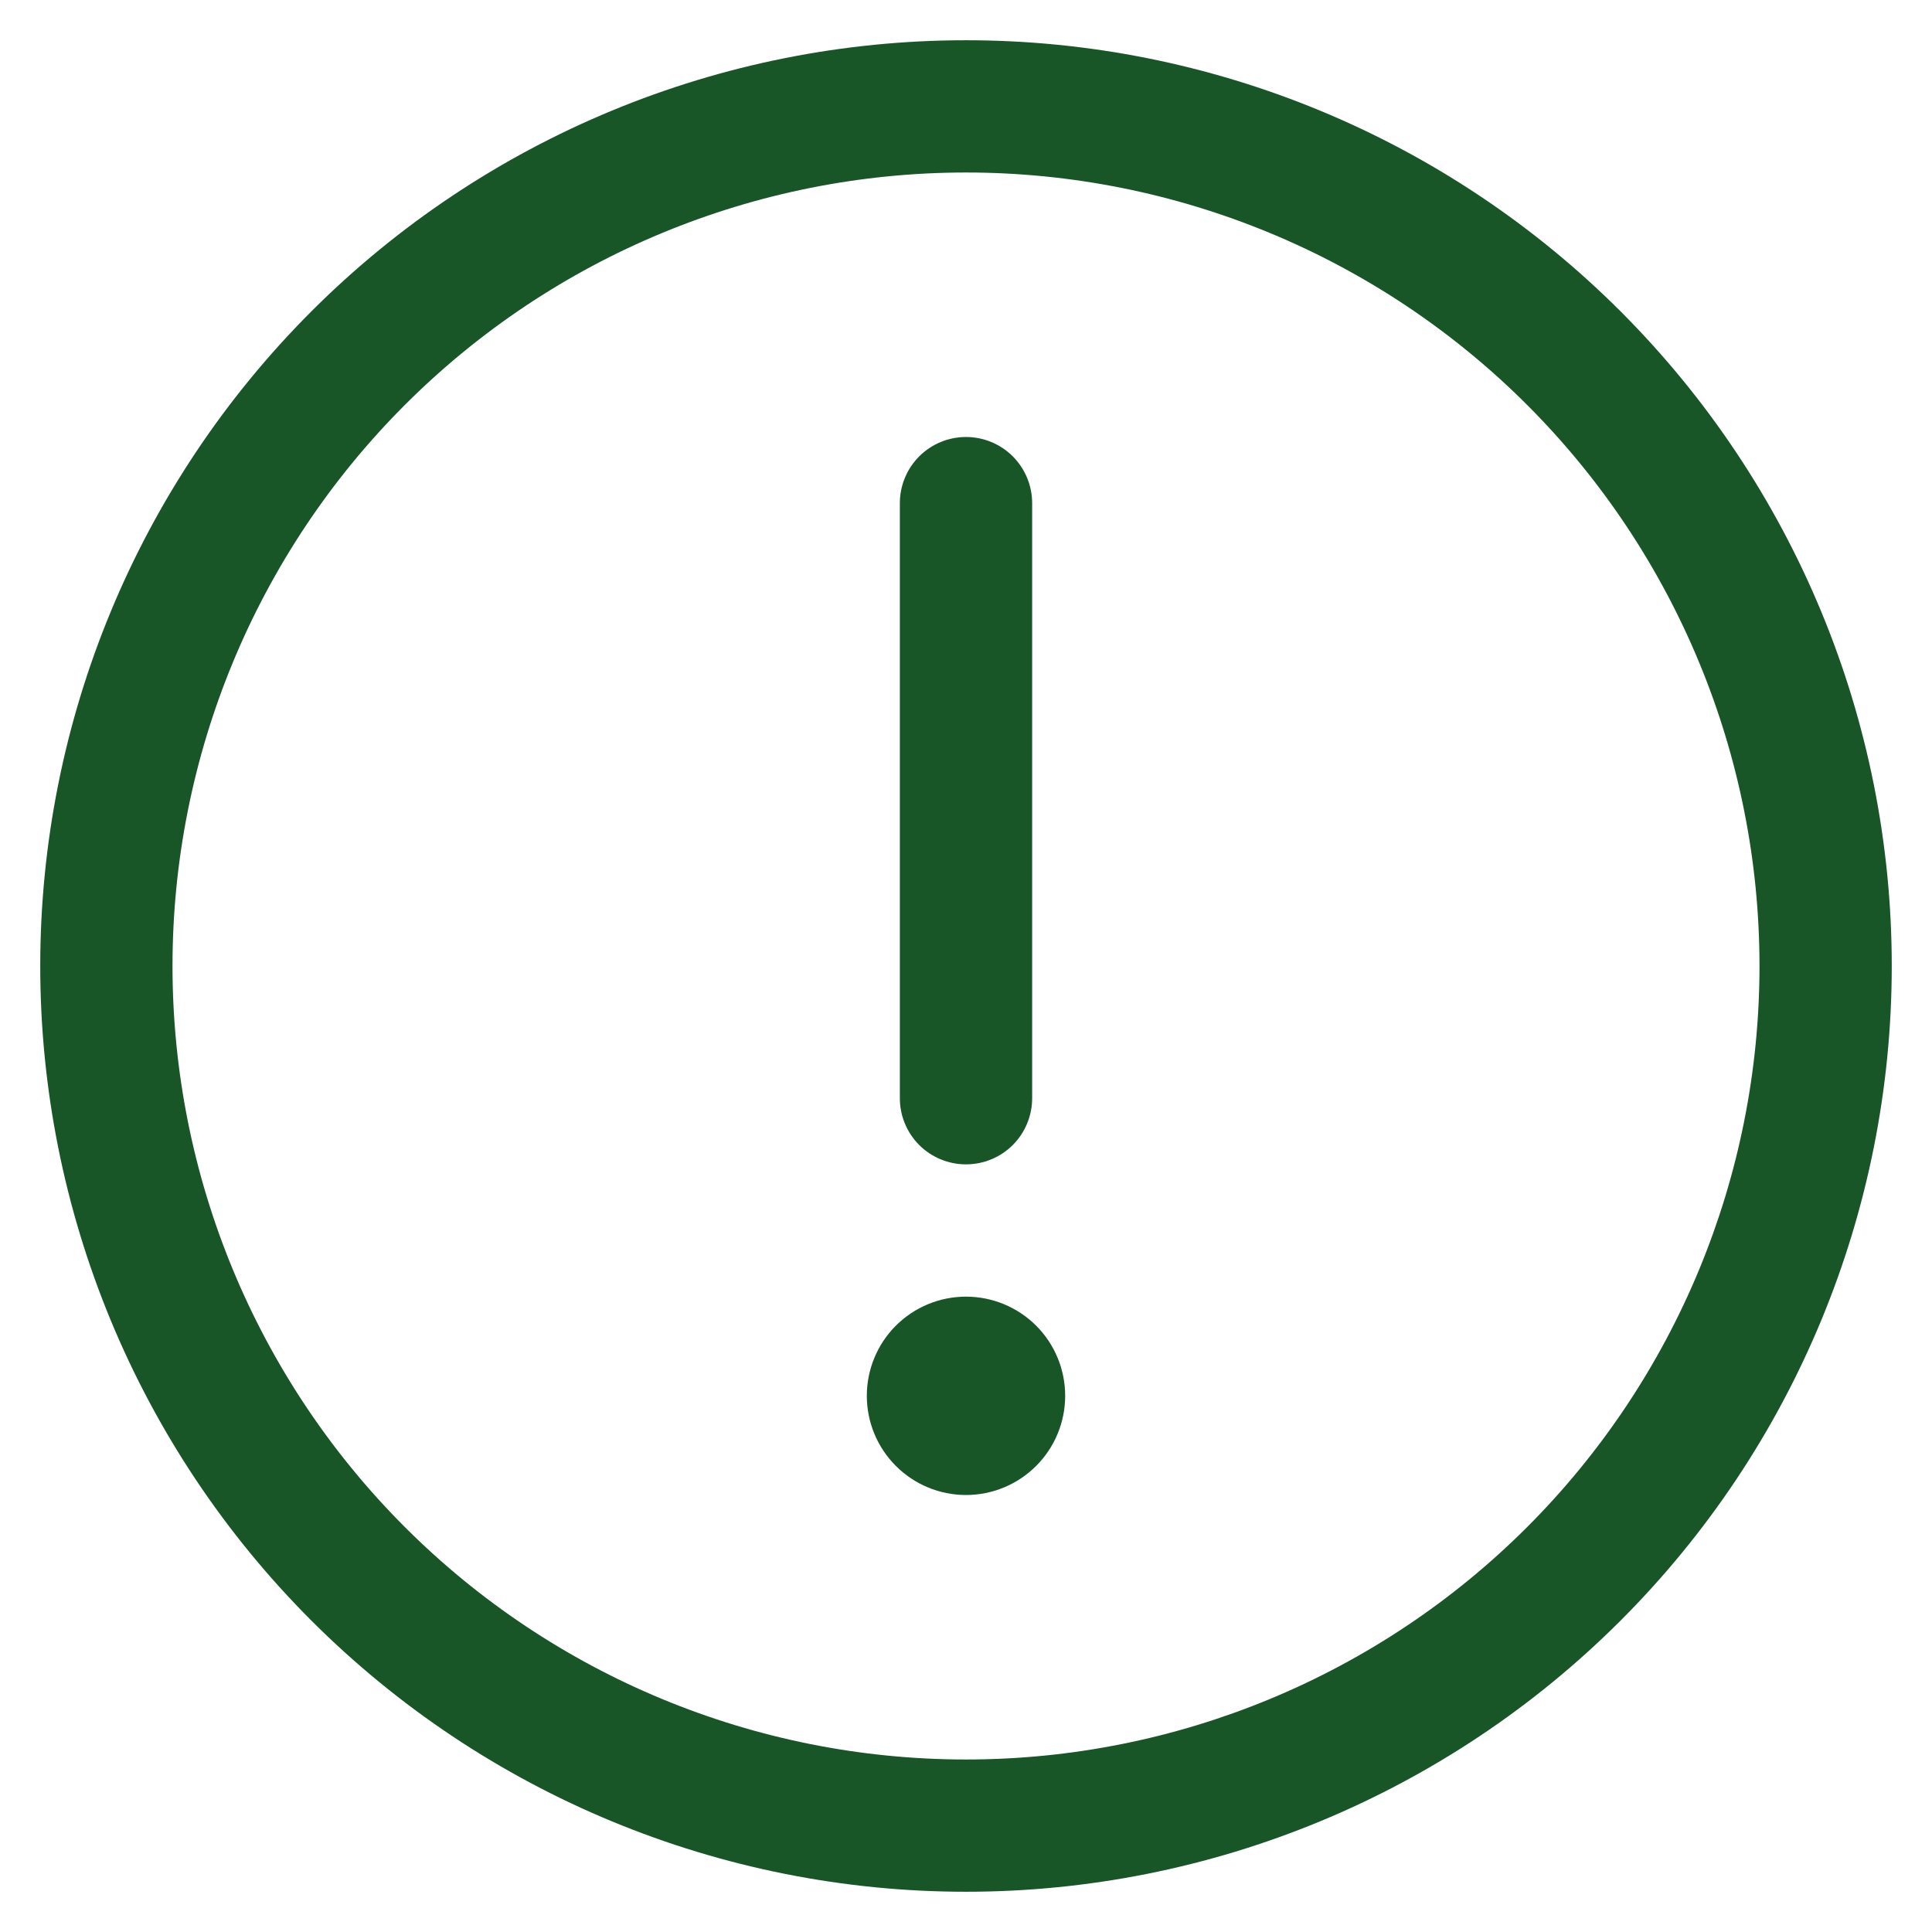 <svg width="42" height="42" viewBox="0 0 42 42" fill="none" xmlns="http://www.w3.org/2000/svg">
<path d="M21 0.875C26.337 0.875 31.456 2.995 35.23 6.769C39.005 10.544 41.125 15.662 41.125 21C41.125 26.337 39.005 31.456 35.23 35.23C31.456 39.005 26.337 41.125 21 41.125C15.662 41.125 10.544 39.005 6.769 35.23C2.995 31.456 0.875 26.337 0.875 21C0.875 15.662 2.995 10.544 6.769 6.769C10.544 2.995 15.662 0.875 21 0.875ZM21 38.25C25.575 38.25 29.963 36.433 33.198 33.198C36.433 29.963 38.25 25.575 38.25 21C38.25 16.425 36.433 12.037 33.198 8.802C29.963 5.567 25.575 3.75 21 3.75C16.425 3.75 12.037 5.567 8.802 8.802C5.567 12.037 3.75 16.425 3.75 21C3.75 25.575 5.567 29.963 8.802 33.198C12.037 36.433 16.425 38.25 21 38.25ZM23.156 30.344C23.156 30.916 22.929 31.464 22.525 31.868C22.12 32.273 21.572 32.5 21 32.5C20.428 32.5 19.88 32.273 19.475 31.868C19.071 31.464 18.844 30.916 18.844 30.344C18.844 29.772 19.071 29.223 19.475 28.819C19.88 28.415 20.428 28.188 21 28.188C21.572 28.188 22.12 28.415 22.525 28.819C22.929 29.223 23.156 29.772 23.156 30.344ZM21 9.5C21.381 9.5 21.747 9.651 22.017 9.921C22.286 10.191 22.438 10.556 22.438 10.938V23.875C22.438 24.256 22.286 24.622 22.017 24.892C21.747 25.161 21.381 25.312 21 25.312C20.619 25.312 20.253 25.161 19.983 24.892C19.714 24.622 19.562 24.256 19.562 23.875V10.938C19.562 10.556 19.714 10.191 19.983 9.921C20.253 9.651 20.619 9.5 21 9.5Z" fill="#185527"/>
</svg>
